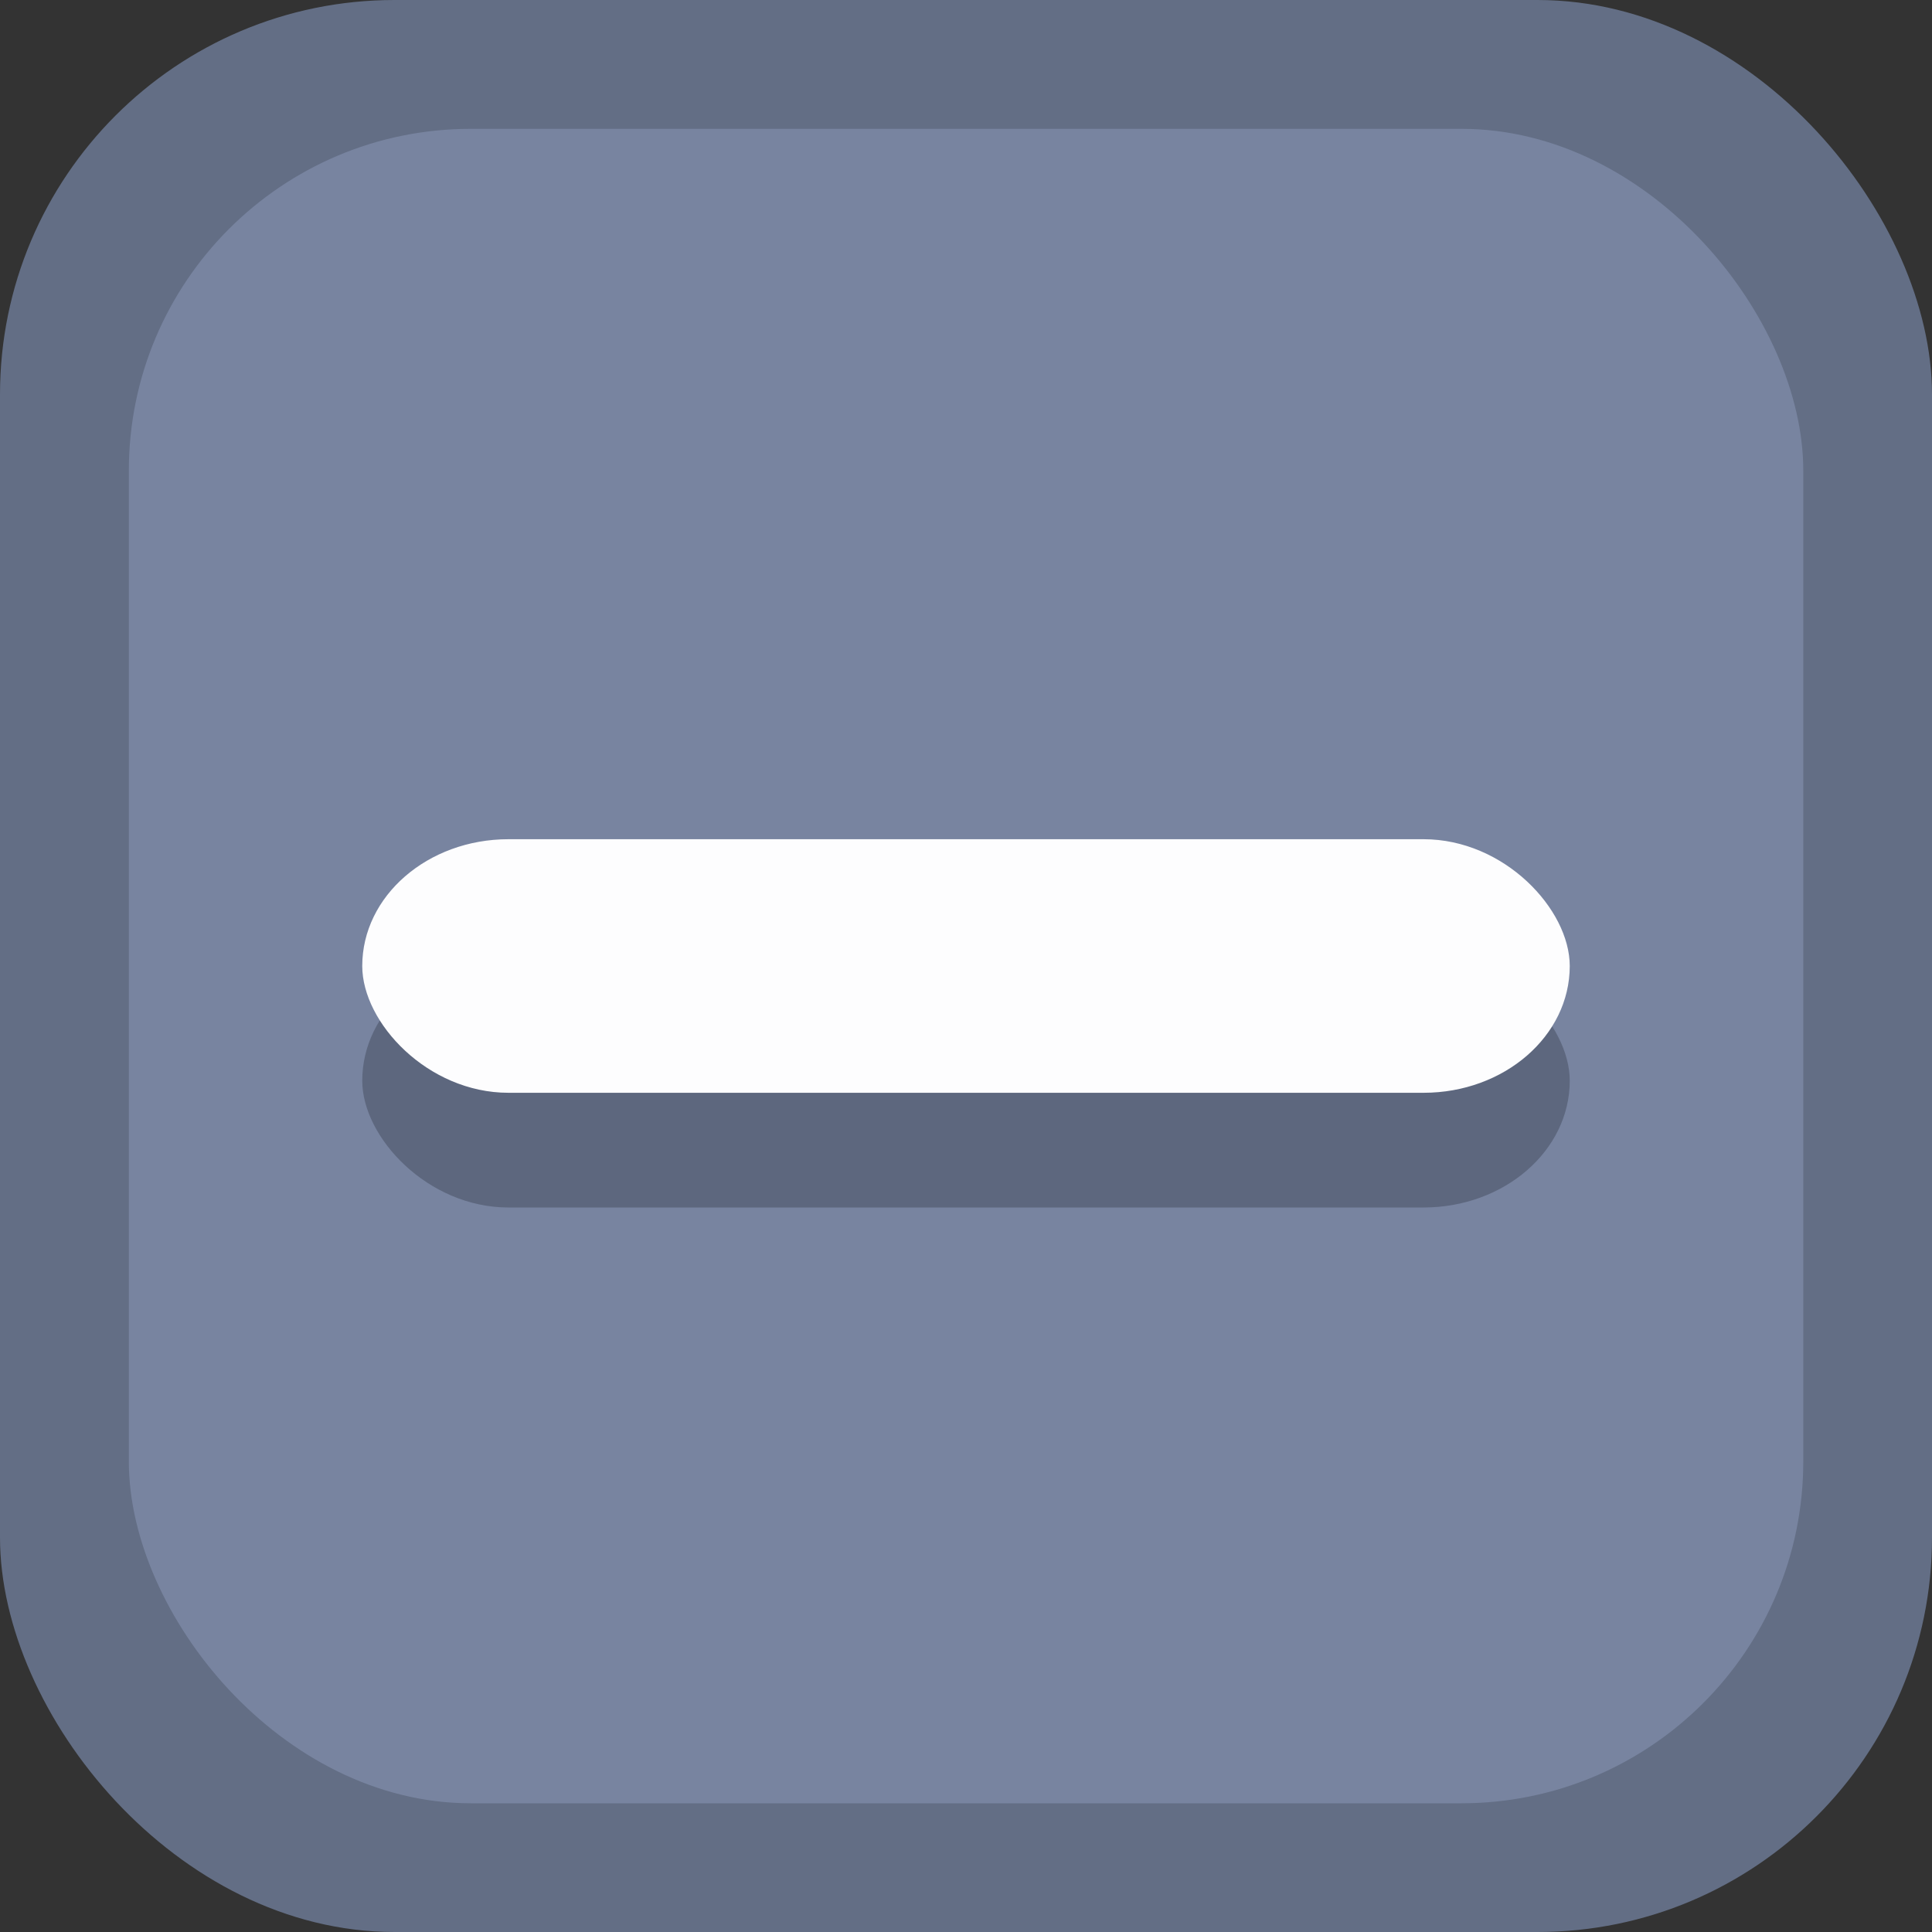 <?xml version="1.0" encoding="UTF-8" standalone="no"?>
<svg
   xmlns:dc="http://purl.org/dc/elements/1.1/"
   xmlns:cc="http://creativecommons.org/ns#"
   xmlns:rdf="http://www.w3.org/1999/02/22-rdf-syntax-ns#"
   xmlns:svg="http://www.w3.org/2000/svg"
   xmlns="http://www.w3.org/2000/svg"
   xmlns:xlink="http://www.w3.org/1999/xlink"
   xmlns:sodipodi="http://sodipodi.sourceforge.net/DTD/sodipodi-0.dtd"
   xmlns:inkscape="http://www.inkscape.org/namespaces/inkscape"
   width="16"
   viewBox="0 0 16 16"
   height="16"
   id="svg2"
   version="1.1"
   inkscape:version="0.91 r13725"
   sodipodi:docname="checkbox-mixed-hover.svg">
  <rect x="0" y="0" width="16" height="16" fill="#333333" stroke="none"/>
  <sodipodi:namedview
     pagecolor="#ffffff"
     bordercolor="#666666"
     borderopacity="1"
     objecttolerance="10"
     gridtolerance="10"
     guidetolerance="10"
     inkscape:pageopacity="0"
     inkscape:pageshadow="2"
     inkscape:window-width="1239"
     inkscape:window-height="844"
     id="namedview18"
     showgrid="false"
     inkscape:zoom="6.8811185"
     inkscape:cx="25.73601"
     inkscape:cy="-3.0249407"
     inkscape:window-x="679"
     inkscape:window-y="200"
     inkscape:window-maximized="0"
     inkscape:current-layer="svg2" />
  <defs
     id="defs4">
    <linearGradient
       id="linearGradient3809">
      <stop
         offset="0"
         style="stop-color:#e5e5e5"
         id="stop7" />
      <stop
         offset="1"
         style="stop-color:#f9f9f9"
         id="stop9" />
    </linearGradient>
    <linearGradient
       gradientTransform="translate(0 -16)"
       id="linearGradient3832"
       xlink:href="#linearGradient3809"
       x1="1"
       x2="15"
       gradientUnits="userSpaceOnUse" />
    <linearGradient
       gradientUnits="userSpaceOnUse"
       x2="15"
       x1="1"
       xlink:href="#linearGradient3809"
       id="linearGradient3832-1"
       gradientTransform="translate(0 -16)" />
  </defs>
  <rect
     style="fill:#636e85;fill-opacity:1;stroke:none"
     id="rect3024"
     width="16"
     height="16"
     x="-7.2848013e-07"
     y="-2.4944501e-07"
     rx="3.267"
     ry="3.267" />
  <rect
     ry="2.831"
     rx="2.831"
     y="1.067"
     x="1.067"
     height="13.867"
     width="13.867"
     id="rect3026"
     style="fill:#7884a0;fill-opacity:1;stroke:none" />
  <rect
     ry="1.05"
     rx="1.211"
     y="7.9"
     x="3"
     height="2.1"
     width="10"
     id="rect4157"
     style="opacity:1;fill:#5d677e;fill-opacity:1;stroke:none" />
  <rect
     style="opacity:1;fill:#fdfdfe;fill-opacity:1;stroke:none"
     id="rect4153"
     width="10"
     height="2.1"
     x="3"
     y="6.95"
     rx="1.211"
     ry="1.05" />
</svg>
